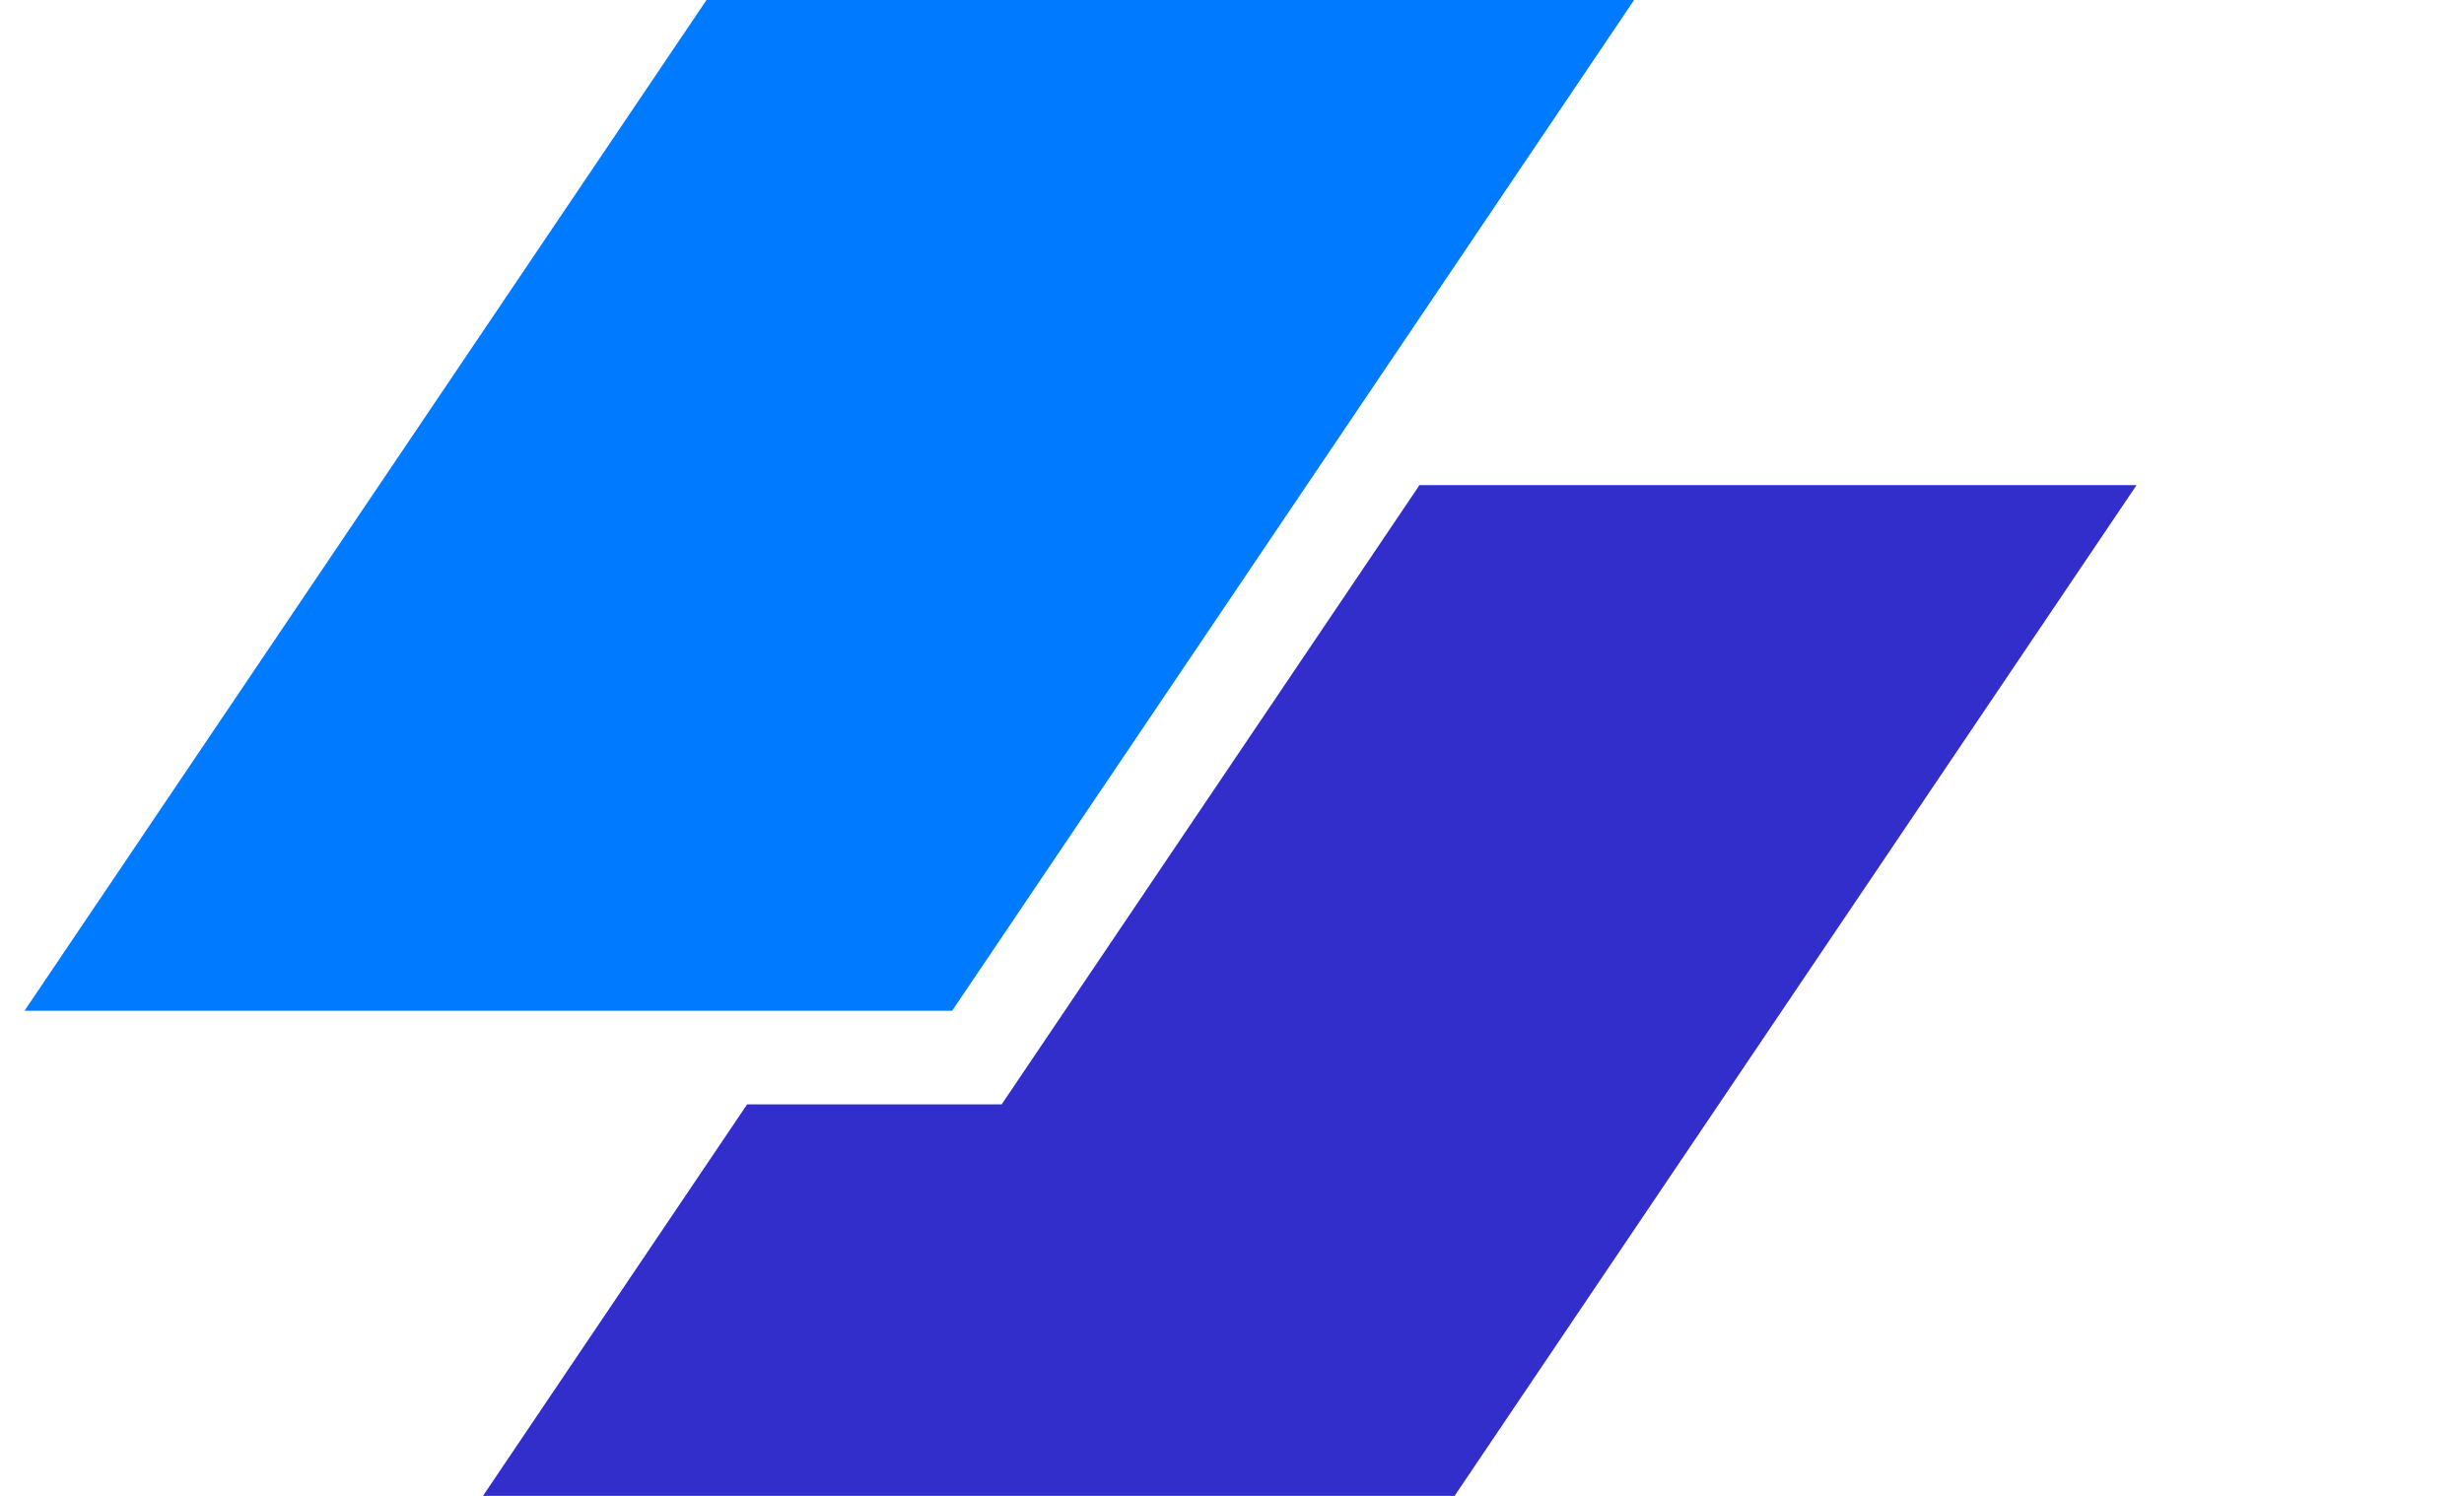 
        <svg data-logo="logo" xmlns="http://www.w3.org/2000/svg" viewBox="0 0 56 34">
          <g id="logogram" transform="translate(0, 0) rotate(0)"><path d="M16.057 0H37.139L21.64 22.973H0.558L16.057 0Z" fill="#007AFF"/><path d="M16.98 25.102L10.977 34H33.059L48.558 11.027H32.261L22.765 25.102H16.98Z" fill="#312ECB"/></g>
          <g id="logotype" transform="translate(55, 17)"><path fill="#111111" d=""/></g>
          
        </svg>
      